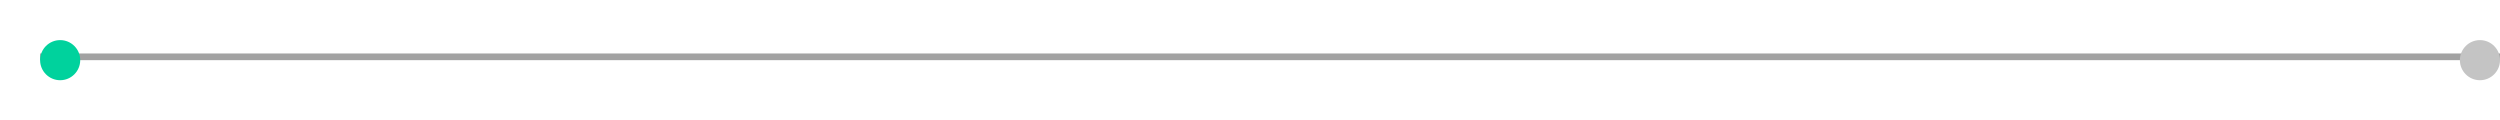 <svg width="374" height="18" viewBox="0 0 374 18" fill="none" xmlns="http://www.w3.org/2000/svg">
<line x1="6" y1="8.5" x2="374" y2="8.5" stroke="#A2A2A2"/>
<g filter="url(#filter0_d)">
<circle cx="9" cy="9" r="3" fill="#00D29D"/>
</g>
<circle cx="371" cy="9" r="3" fill="#C4C4C4"/>
<defs>
<filter id="filter0_d" x="0" y="0" width="18" height="18" filterUnits="userSpaceOnUse" color-interpolation-filters="sRGB">
<feFlood flood-opacity="0" result="BackgroundImageFix"/>
<feColorMatrix in="SourceAlpha" type="matrix" values="0 0 0 0 0 0 0 0 0 0 0 0 0 0 0 0 0 0 127 0"/>
<feOffset/>
<feGaussianBlur stdDeviation="3"/>
<feColorMatrix type="matrix" values="0 0 0 0 0.009 0 0 0 0 1 0 0 0 0 0.75 0 0 0 1 0"/>
<feBlend mode="normal" in2="BackgroundImageFix" result="effect1_dropShadow"/>
<feBlend mode="normal" in="SourceGraphic" in2="effect1_dropShadow" result="shape"/>
</filter>
</defs>
</svg>
